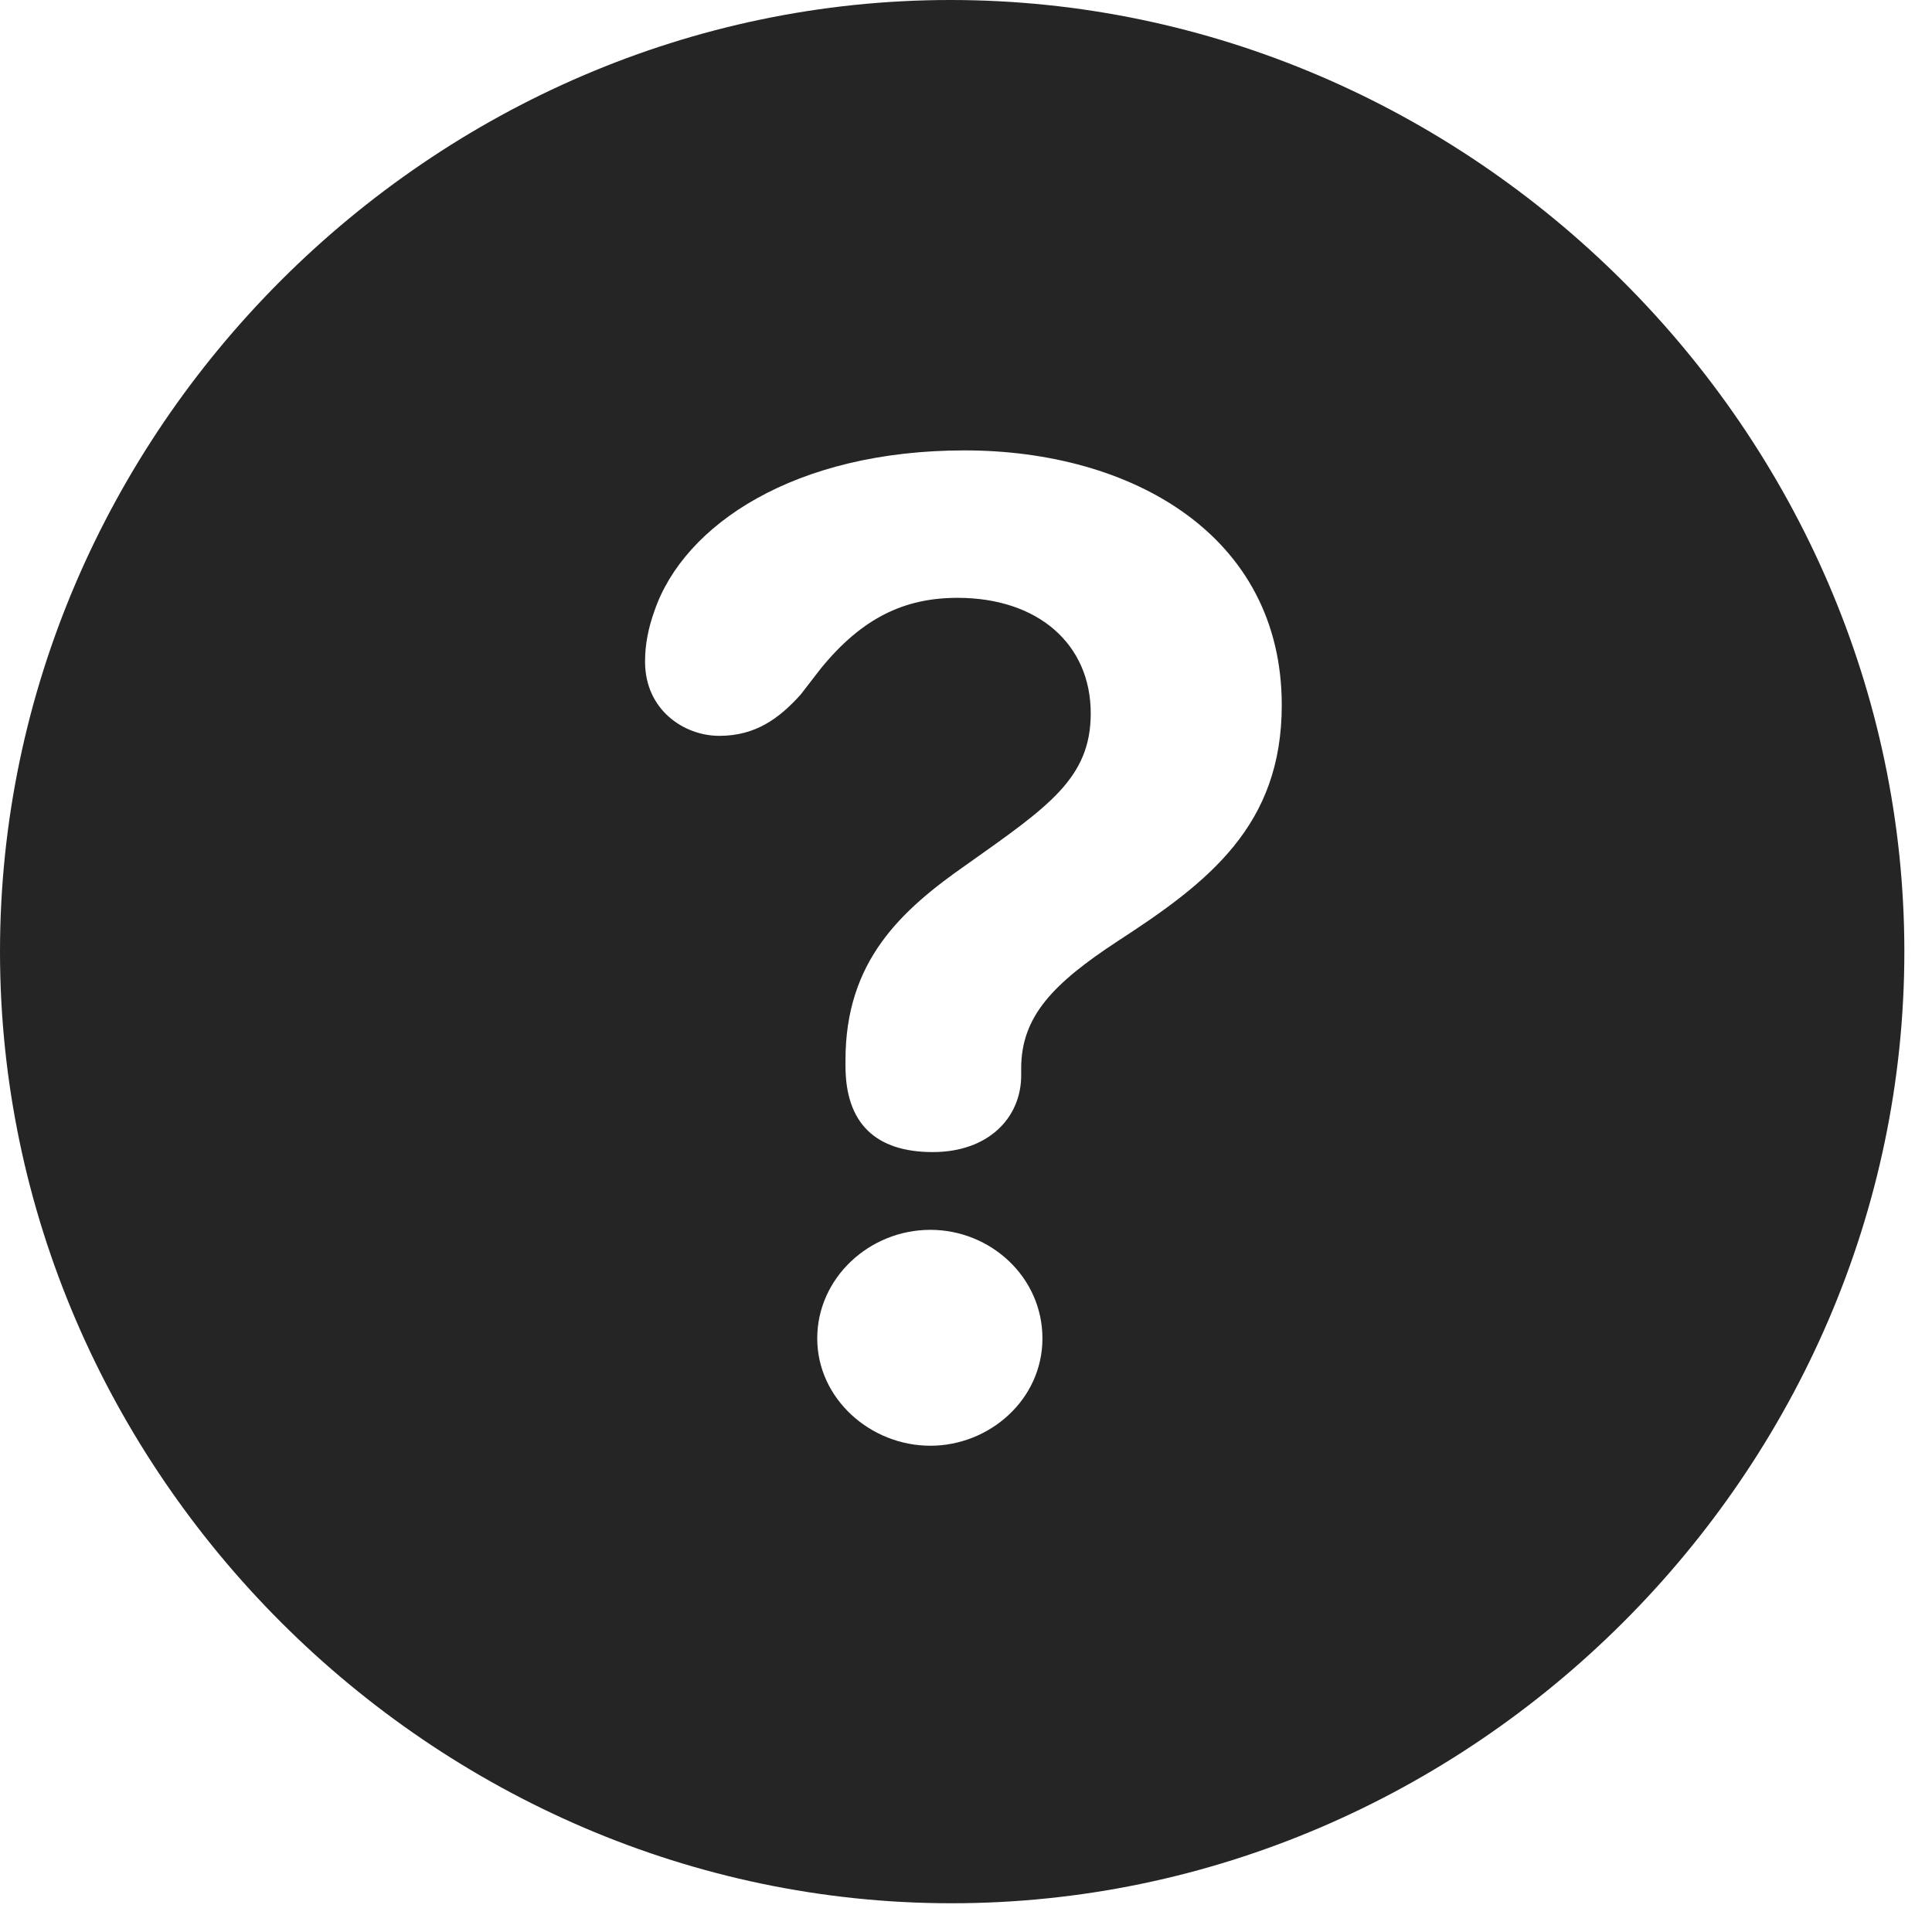 <svg width="16" height="16" viewBox="0 0 16 16" fill="none" xmlns="http://www.w3.org/2000/svg">
<path d="M15.771 7.881C15.771 12.188 12.188 15.762 7.881 15.762C3.584 15.762 0 12.188 0 7.881C0 3.574 3.574 0 7.871 0C12.178 0 15.771 3.574 15.771 7.881ZM6.768 11.084C6.768 11.582 7.207 11.973 7.705 11.973C8.193 11.973 8.633 11.592 8.633 11.084C8.633 10.576 8.203 10.185 7.705 10.185C7.197 10.185 6.768 10.586 6.768 11.084ZM5.42 5.059C5.371 5.195 5.342 5.332 5.342 5.479C5.342 5.879 5.664 6.094 5.957 6.094C6.26 6.094 6.455 5.947 6.631 5.752L6.797 5.537C7.139 5.117 7.49 4.951 7.93 4.951C8.594 4.951 9.033 5.332 9.033 5.908C9.033 6.445 8.682 6.68 8.008 7.158C7.461 7.539 7.002 7.959 7.002 8.779C7.002 8.789 7.002 8.809 7.002 8.828C7.002 9.307 7.256 9.541 7.725 9.541C8.184 9.541 8.457 9.258 8.457 8.906C8.457 8.887 8.457 8.867 8.457 8.848C8.457 8.418 8.721 8.145 9.258 7.793C10.01 7.305 10.615 6.836 10.615 5.84C10.615 4.434 9.375 3.73 7.988 3.73C6.582 3.73 5.664 4.346 5.42 5.059Z" fill="#252525"/>
</svg>
